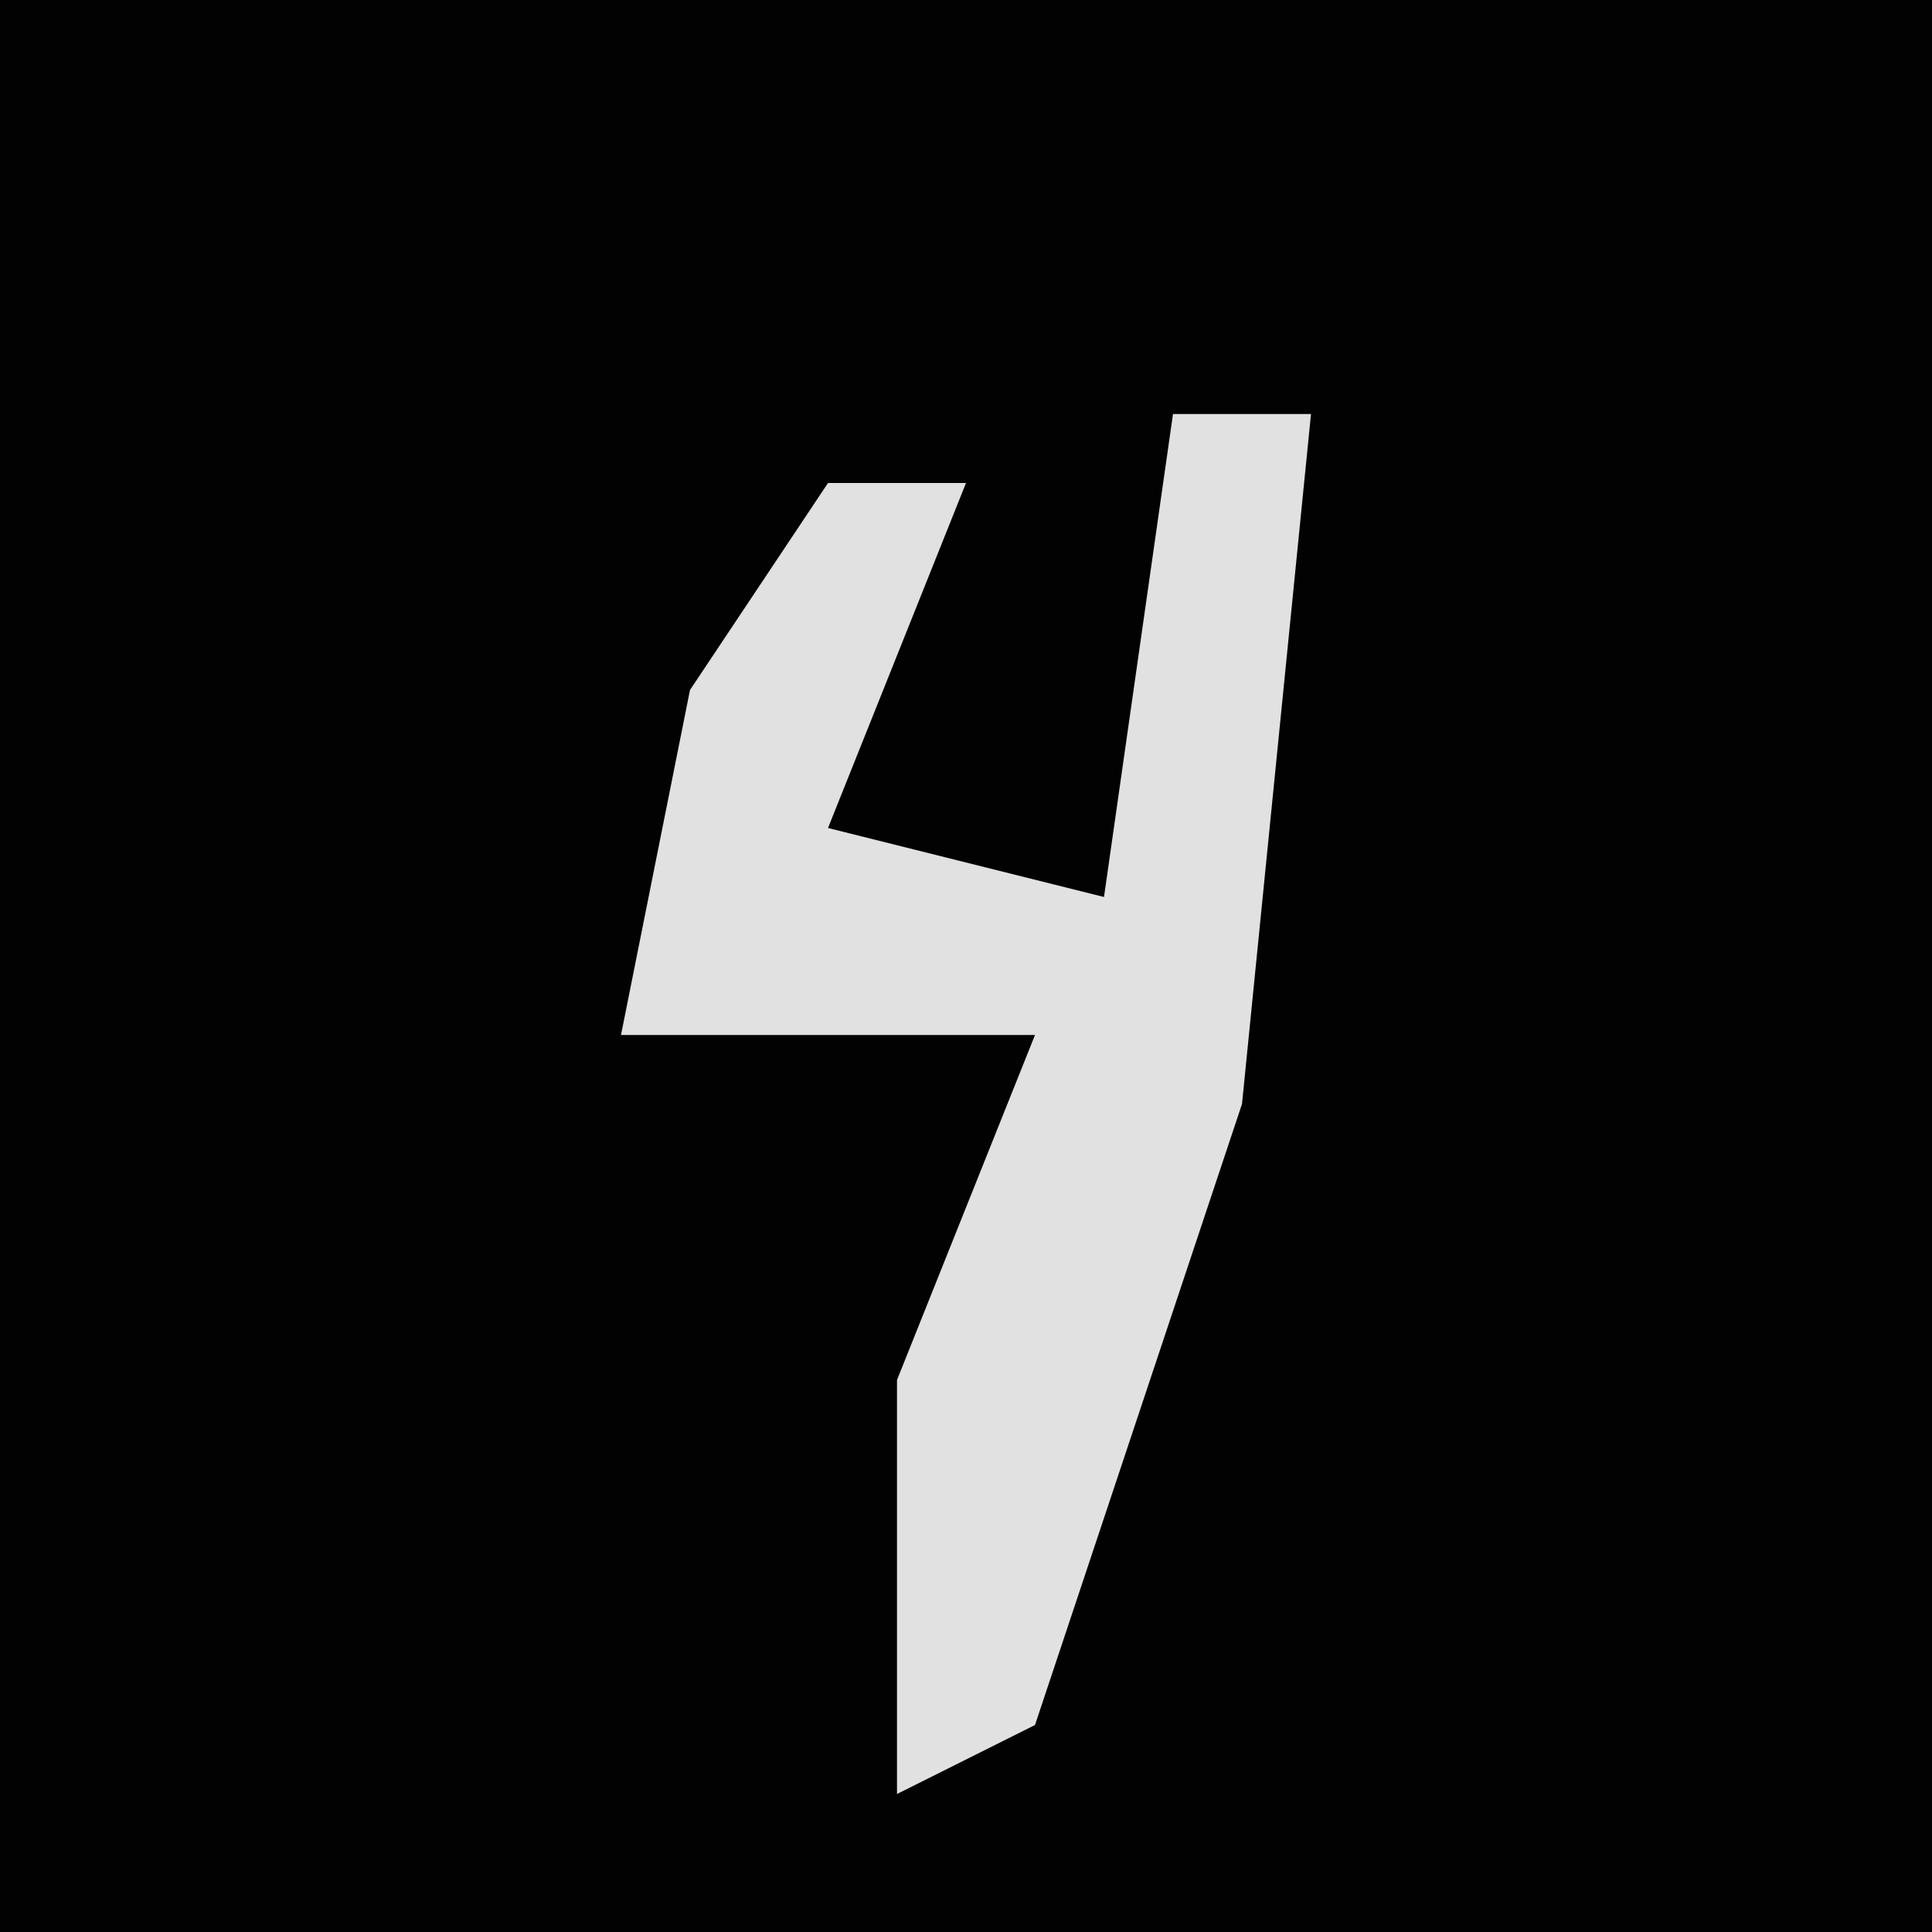<?xml version="1.0" encoding="UTF-8"?>
<svg version="1.1" xmlns="http://www.w3.org/2000/svg" width="28" height="28">
<path d="M0,0 L28,0 L28,28 L0,28 Z " fill="#020202" transform="translate(0,0)"/>
<path d="M0,0 L2,0 L1,10 L-2,19 L-4,20 L-4,14 L-2,9 L-8,9 L-7,4 L-5,1 L-3,1 L-5,6 L-1,7 Z " fill="#E1E1E1" transform="translate(17,6)"/>
</svg>
